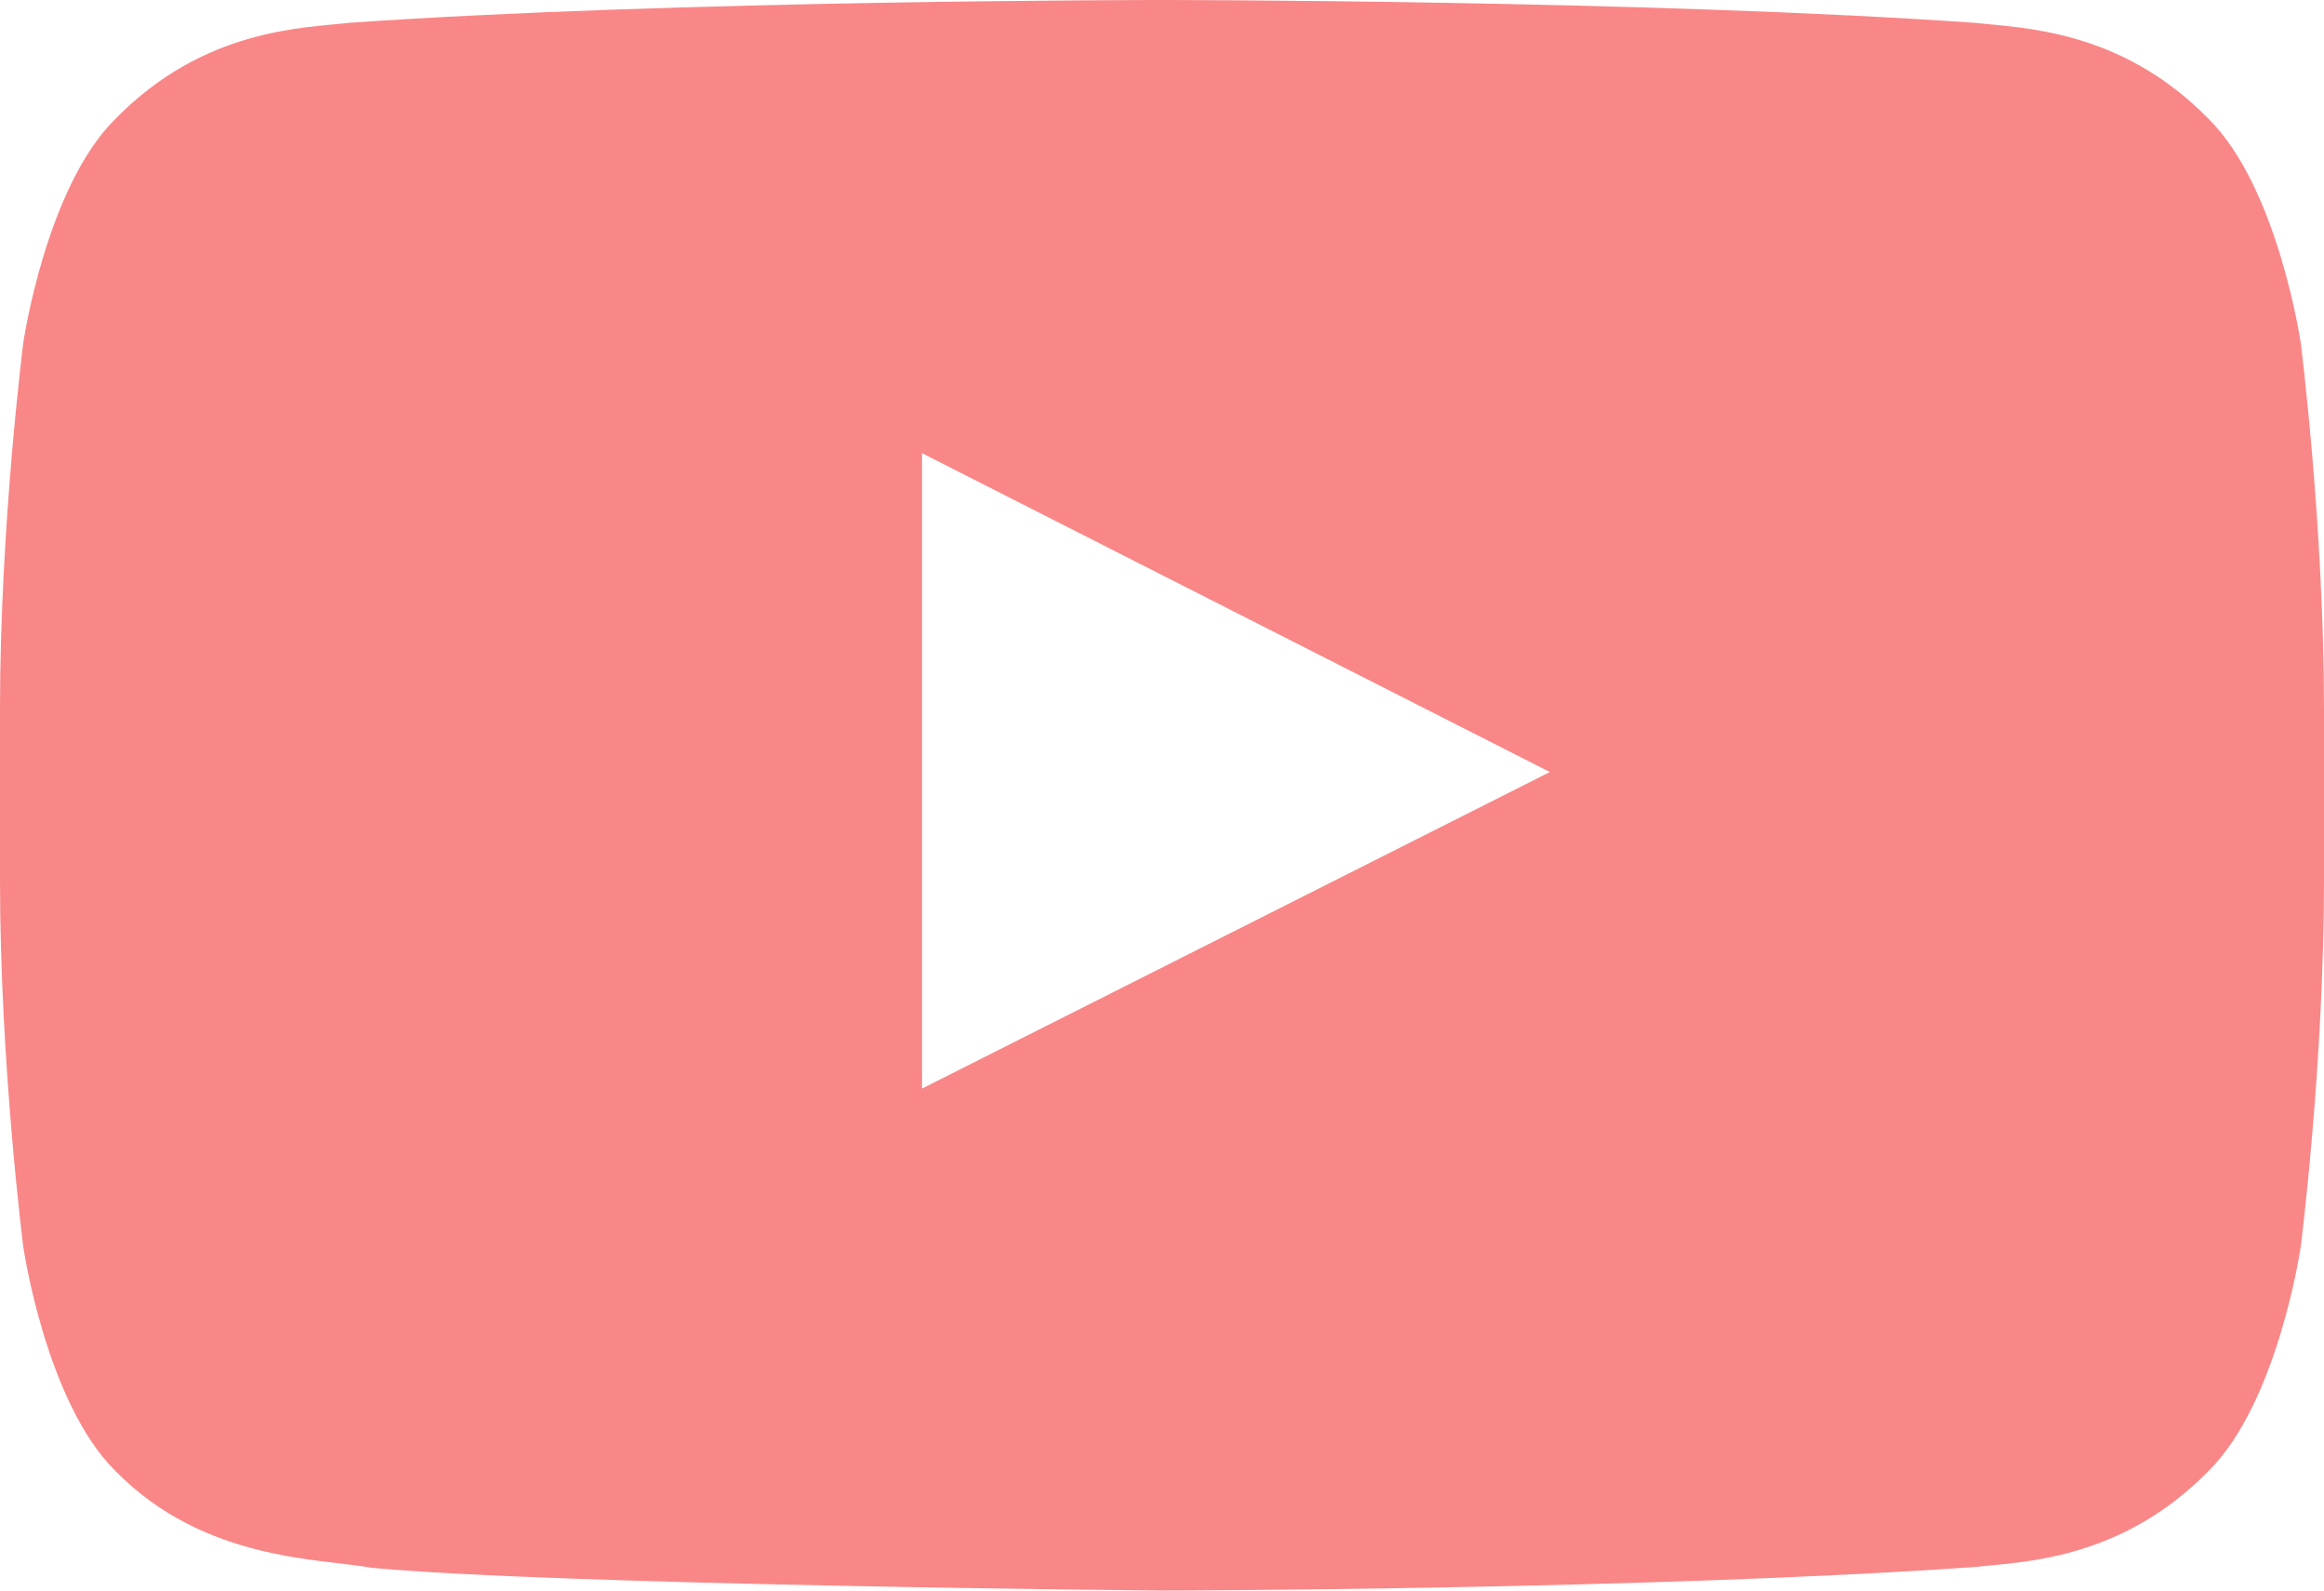 <?xml version="1.0" encoding="UTF-8"?>
<svg width="19px" height="13px" viewBox="0 0 19 13" version="1.1" xmlns="http://www.w3.org/2000/svg" xmlns:xlink="http://www.w3.org/1999/xlink">
    <!-- Generator: Sketch 45.1 (43504) - http://www.bohemiancoding.com/sketch -->
    <title>Youtube</title>
    <desc>Created with Sketch.</desc>
    <defs></defs>
    <g id="Page-1-Copy" stroke="none" stroke-width="1" fill="none" fill-rule="evenodd">
        <g id="Desktop-HD-Copy-4" transform="translate(-1334, -851)" fill-rule="nonzero" fill="#F98787">
            <g id="Group-8" transform="translate(1011, 840)">
                <g id="Group-2" transform="translate(230, 8)">
                    <g id="youtube-black" transform="translate(93, 3)">
                        <path d="M7.538,8.897 L7.538,3.704 L12.671,6.31 L7.538,8.897 Z M18.81,2.804 C18.81,2.804 18.624,1.531 18.055,0.97 C17.332,0.233 16.522,0.23 16.151,0.187 C13.492,0 9.504,0 9.504,0 L9.496,0 C9.496,0 5.508,0 2.849,0.187 C2.477,0.23 1.668,0.233 0.945,0.97 C0.375,1.531 0.19,2.804 0.19,2.804 C0.19,2.804 0,4.3 0,5.796 L0,7.198 C0,8.694 0.19,10.189 0.19,10.189 C0.19,10.189 0.375,11.463 0.945,12.024 C1.668,12.76 2.617,12.737 3.04,12.814 C4.56,12.956 9.5,13 9.5,13 C9.5,13 13.492,12.994 16.151,12.807 C16.522,12.764 17.332,12.76 18.055,12.024 C18.624,11.463 18.81,10.189 18.81,10.189 C18.81,10.189 19,8.694 19,7.198 L19,5.796 C19,4.3 18.81,2.804 18.81,2.804 L18.81,2.804 Z" id="Youtube"></path>
                    </g>
                </g>
            </g>
        </g>
    </g>
</svg>